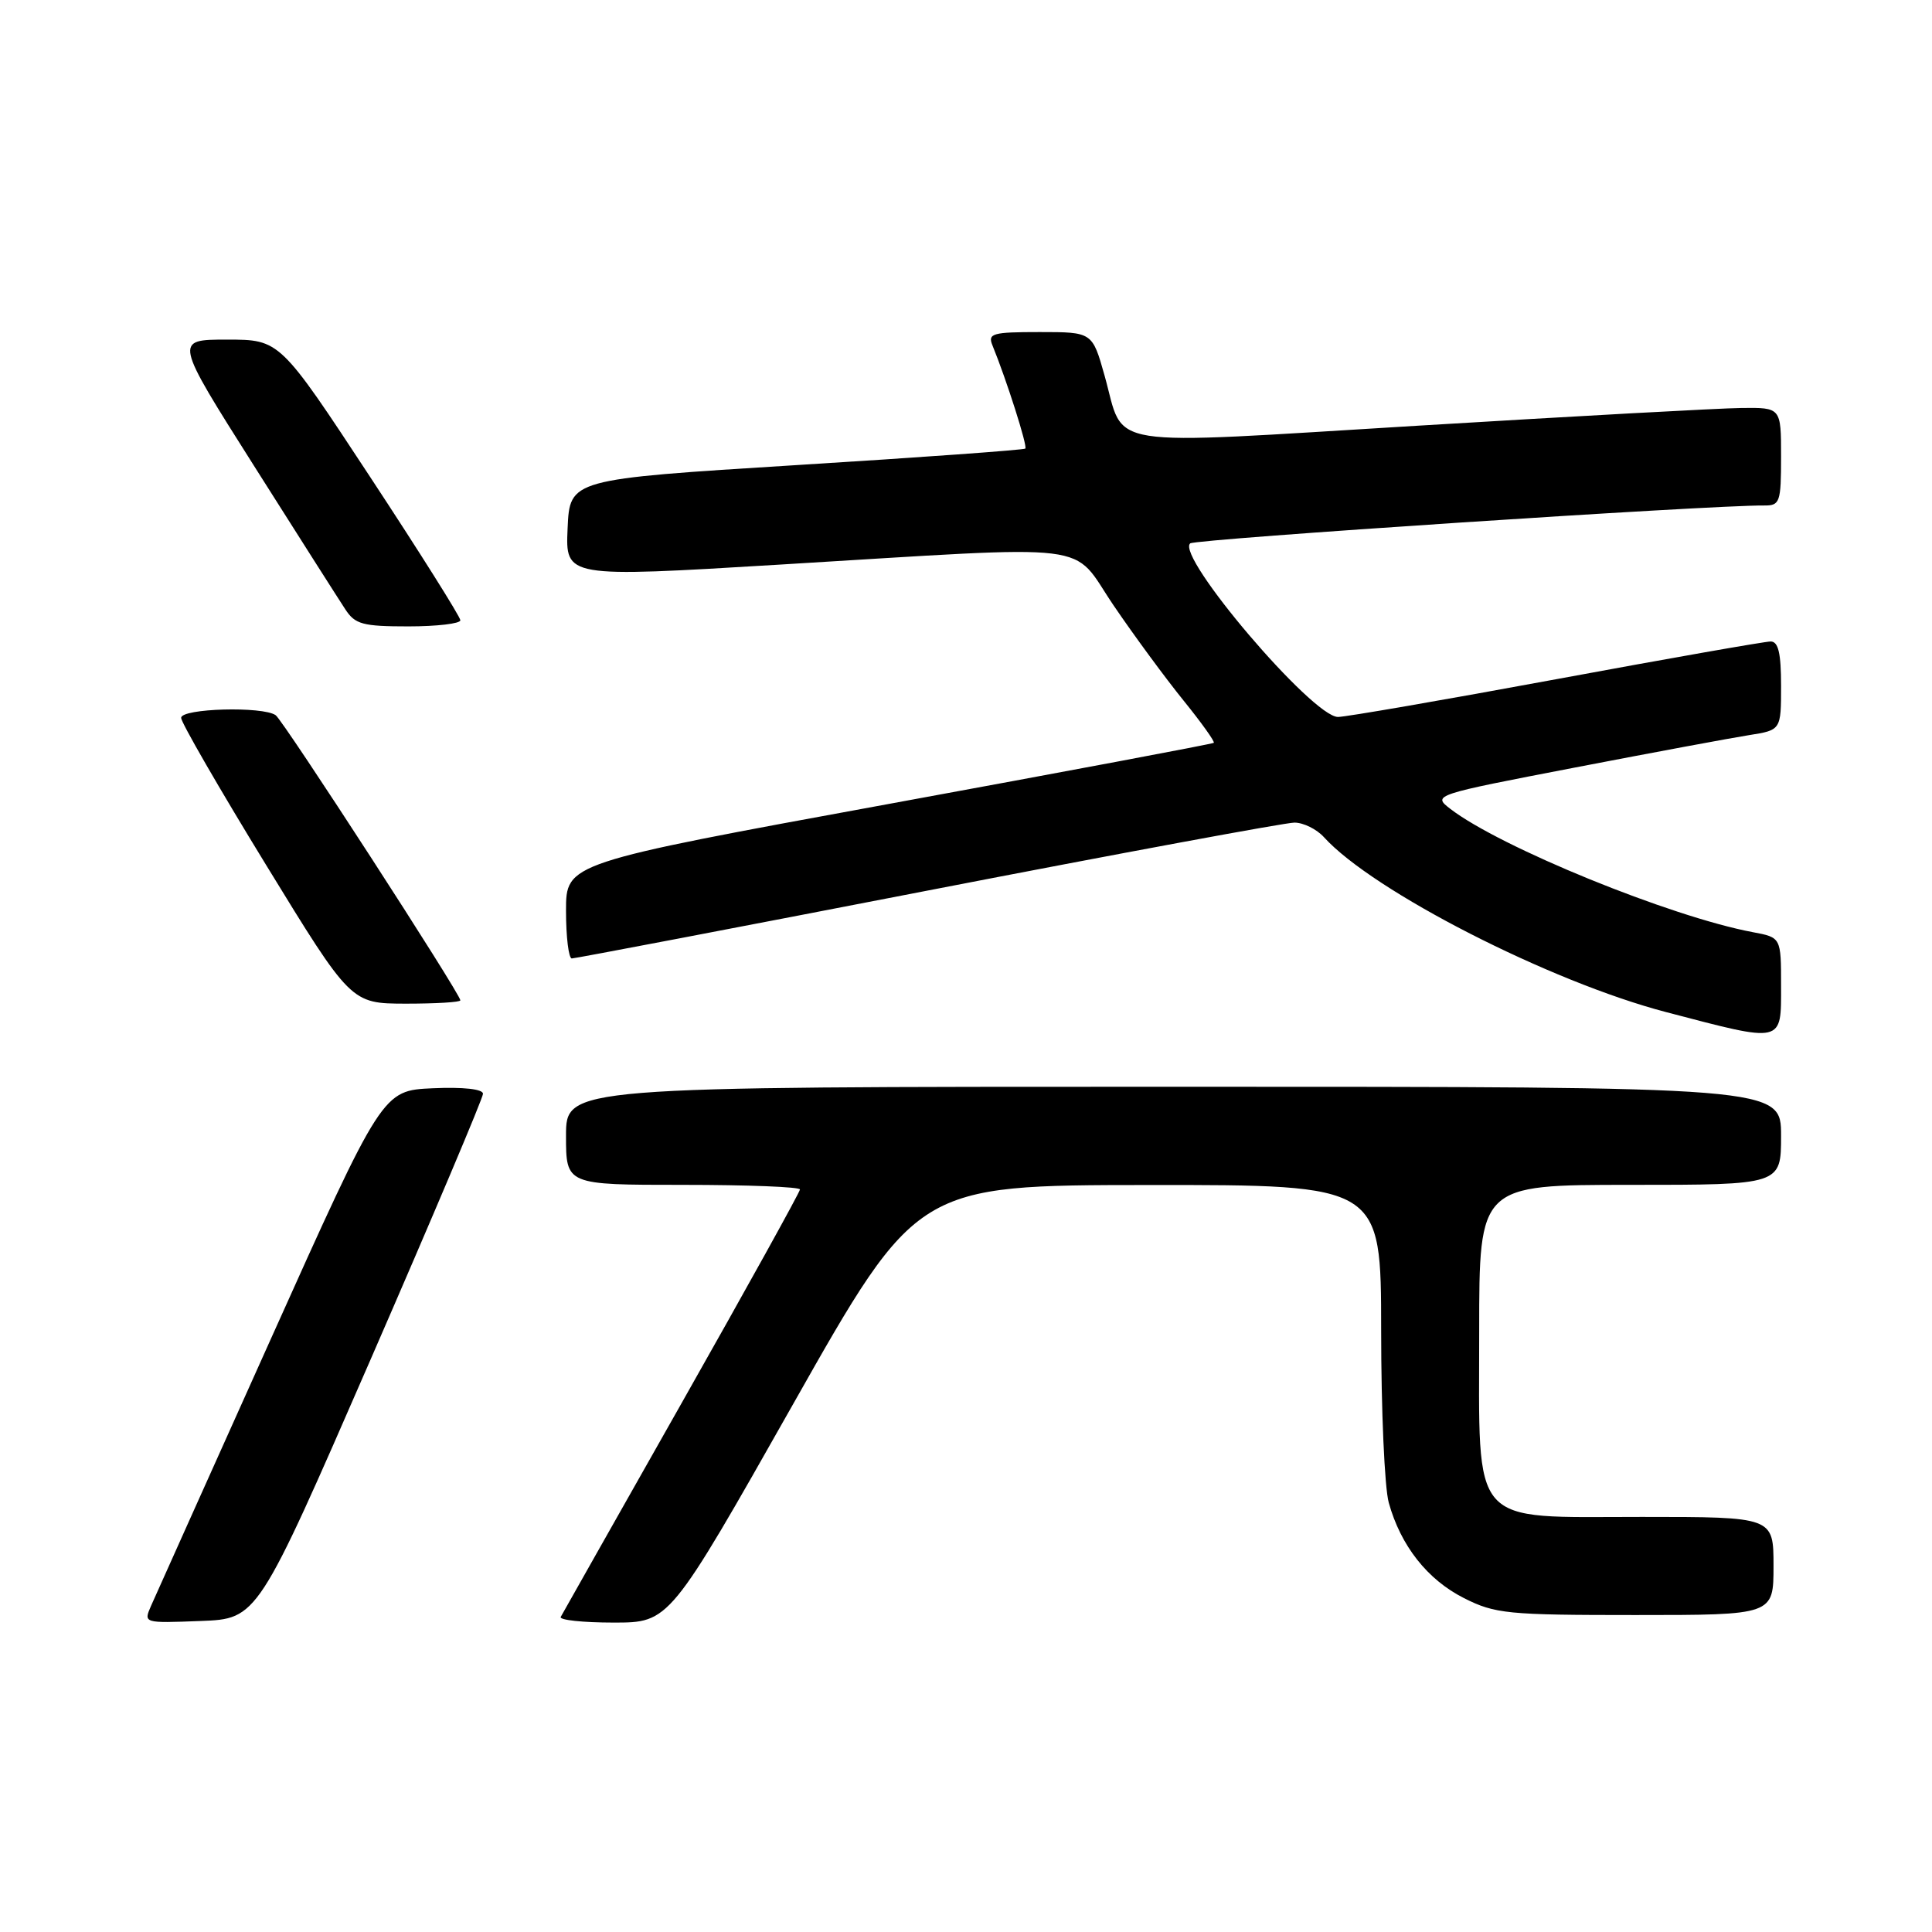 <?xml version="1.0" encoding="UTF-8" standalone="no"?>
<!DOCTYPE svg PUBLIC "-//W3C//DTD SVG 1.1//EN" "http://www.w3.org/Graphics/SVG/1.1/DTD/svg11.dtd" >
<svg xmlns="http://www.w3.org/2000/svg" xmlns:xlink="http://www.w3.org/1999/xlink" version="1.1" viewBox="0 0 256 256">
 <g >
 <path fill="currentColor"
d=" M 49.07 180.22 C 57.28 161.37 64.00 145.49 64.00 144.93 C 64.00 144.31 61.39 144.02 57.34 144.20 C 50.68 144.50 50.68 144.50 35.85 177.50 C 27.69 195.65 20.57 211.53 20.01 212.79 C 19.01 215.08 19.02 215.08 26.57 214.79 C 34.13 214.50 34.13 214.50 49.07 180.22 Z  M 105.11 186.02 C 121.50 157.04 121.50 157.04 152.25 157.02 C 183.00 157.00 183.00 157.00 183.01 176.25 C 183.01 186.84 183.46 197.13 184.02 199.12 C 185.60 204.82 189.14 209.31 193.97 211.75 C 198.10 213.84 199.73 214.00 216.71 214.00 C 235.00 214.00 235.00 214.00 235.00 207.50 C 235.00 201.00 235.00 201.00 217.57 201.00 C 194.53 201.00 196.00 202.68 196.00 176.37 C 196.00 157.00 196.00 157.00 216.00 157.00 C 236.00 157.00 236.00 157.00 236.00 150.50 C 236.00 144.00 236.00 144.00 155.50 144.00 C 75.00 144.00 75.00 144.00 75.00 150.50 C 75.00 157.00 75.00 157.00 90.50 157.00 C 99.03 157.00 106.00 157.27 106.00 157.61 C 106.00 157.94 98.96 170.65 90.35 185.86 C 81.75 201.06 74.52 213.84 74.30 214.25 C 74.07 214.66 77.22 215.00 81.30 215.00 C 88.71 215.00 88.71 215.00 105.11 186.02 Z  M 236.00 130.61 C 236.00 124.22 236.00 124.22 232.27 123.52 C 221.37 121.48 198.72 112.24 192.15 107.16 C 189.81 105.35 189.95 105.31 208.65 101.71 C 219.02 99.71 229.41 97.78 231.75 97.41 C 236.00 96.74 236.00 96.74 236.00 90.87 C 236.00 86.55 235.64 85.00 234.62 85.00 C 233.86 85.00 221.07 87.25 206.20 90.00 C 191.32 92.75 178.31 95.00 177.29 95.00 C 173.90 95.00 155.76 73.68 157.71 72.00 C 158.37 71.43 226.81 66.91 233.75 66.98 C 235.85 67.00 236.00 66.58 236.00 60.50 C 236.00 54.00 236.00 54.00 230.75 54.06 C 227.86 54.09 208.62 55.15 188.00 56.40 C 145.35 58.98 149.11 59.58 146.37 49.80 C 144.74 44.00 144.74 44.00 137.76 44.00 C 131.51 44.00 130.86 44.18 131.50 45.75 C 133.38 50.35 136.18 59.15 135.86 59.44 C 135.66 59.62 122.00 60.61 105.50 61.63 C 75.50 63.50 75.50 63.50 75.21 70.02 C 74.92 76.53 74.92 76.53 103.21 74.82 C 146.23 72.23 141.75 71.68 147.57 80.24 C 150.28 84.23 154.45 89.89 156.83 92.83 C 159.21 95.77 161.01 98.29 160.83 98.43 C 160.65 98.58 141.26 102.22 117.75 106.53 C 75.00 114.36 75.00 114.36 75.00 120.68 C 75.00 124.16 75.35 127.00 75.77 127.00 C 76.19 127.00 97.42 122.95 122.94 118.00 C 148.47 113.05 170.33 109.00 171.52 109.00 C 172.71 109.00 174.47 109.87 175.43 110.93 C 181.92 118.09 205.41 130.10 220.81 134.12 C 236.43 138.21 236.00 138.31 236.00 130.61 Z  M 61.00 132.55 C 61.00 131.69 37.56 95.50 36.53 94.77 C 34.84 93.56 24.00 93.86 24.00 95.12 C 24.00 95.73 29.06 104.50 35.25 114.60 C 46.50 132.97 46.50 132.97 53.75 132.99 C 57.74 132.99 61.00 132.80 61.00 132.55 Z  M 61.00 82.19 C 61.00 81.74 55.62 73.19 49.04 63.19 C 37.08 45.00 37.08 45.00 30.07 45.00 C 23.07 45.00 23.07 45.00 33.66 61.73 C 39.49 70.94 44.93 79.49 45.75 80.73 C 47.05 82.73 48.06 83.00 54.12 83.00 C 57.90 83.00 61.00 82.63 61.00 82.19 Z "/>
</g>
</svg>